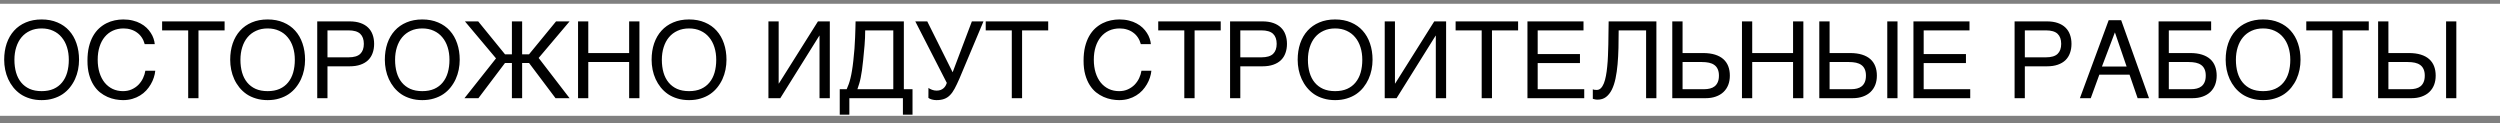 <svg width="1986" height="98" viewBox="0 0 1986 98" fill="none" xmlns="http://www.w3.org/2000/svg">
<rect x="0" y="0" width="1986" height="98" fill="#808080" stroke="none"/>
<rect y="3" width="1986" height="89" fill="white"/>
<path d="M62.795 47.495C62.795 50.123 62.533 52.752 62.007 55.38C61.481 57.981 60.679 60.471 59.6 62.851C58.52 65.203 57.165 67.403 55.532 69.45C53.927 71.47 52.018 73.241 49.805 74.763C47.591 76.257 45.087 77.419 42.292 78.249C39.526 79.107 36.454 79.536 33.079 79.536C29.703 79.536 26.618 79.107 23.823 78.249C21.029 77.419 18.525 76.257 16.311 74.763C14.125 73.241 12.216 71.47 10.584 69.45C8.951 67.403 7.595 65.203 6.516 62.851C5.437 60.471 4.635 57.981 4.109 55.38C3.583 52.752 3.32 50.123 3.32 47.495C3.32 42.763 3.984 38.433 5.312 34.504C6.668 30.575 8.619 27.199 11.165 24.377C13.71 21.555 16.823 19.369 20.503 17.819C24.183 16.242 28.375 15.454 33.079 15.454C37.755 15.454 41.933 16.242 45.613 17.819C49.321 19.369 52.433 21.555 54.951 24.377C57.497 27.199 59.434 30.575 60.762 34.504C62.117 38.433 62.795 42.763 62.795 47.495ZM54.661 47.495C54.661 43.87 54.176 40.536 53.208 37.492C52.24 34.421 50.828 31.792 48.975 29.606C47.148 27.393 44.893 25.677 42.209 24.46C39.526 23.215 36.482 22.592 33.079 22.592C29.648 22.592 26.59 23.215 23.906 24.46C21.222 25.677 18.953 27.393 17.1 29.606C15.273 31.792 13.876 34.421 12.908 37.492C11.939 40.536 11.455 43.87 11.455 47.495C11.455 51.202 11.898 54.592 12.783 57.663C13.669 60.707 15.011 63.322 16.809 65.507C18.608 67.693 20.849 69.395 23.533 70.612C26.244 71.802 29.426 72.397 33.079 72.397C36.703 72.397 39.871 71.802 42.583 70.612C45.295 69.395 47.536 67.693 49.307 65.507C51.105 63.322 52.447 60.707 53.333 57.663C54.218 54.592 54.661 51.202 54.661 47.495ZM77.612 47.412C77.612 51.23 78.097 54.689 79.065 57.788C80.033 60.859 81.389 63.474 83.132 65.632C84.903 67.79 87.02 69.464 89.482 70.654C91.973 71.816 94.712 72.397 97.7 72.397C100.301 72.397 102.625 71.927 104.673 70.986C106.748 70.045 108.533 68.814 110.027 67.292C111.521 65.743 112.725 63.999 113.638 62.062C114.551 60.126 115.16 58.161 115.464 56.169H123.35C123.184 57.94 122.796 59.752 122.188 61.606C121.606 63.432 120.804 65.217 119.78 66.96C118.784 68.675 117.581 70.308 116.169 71.857C114.758 73.379 113.126 74.707 111.272 75.842C109.446 76.976 107.398 77.876 105.129 78.54C102.861 79.204 100.384 79.536 97.7 79.536C95.846 79.536 93.854 79.342 91.724 78.955C89.621 78.567 87.518 77.917 85.415 77.004C83.34 76.091 81.334 74.873 79.397 73.352C77.488 71.802 75.8 69.865 74.334 67.541C72.867 65.217 71.691 62.477 70.806 59.323C69.92 56.141 69.478 52.447 69.478 48.242C69.478 44.119 69.865 40.439 70.64 37.202C71.442 33.964 72.521 31.142 73.877 28.735C75.26 26.3 76.865 24.239 78.691 22.551C80.545 20.863 82.524 19.493 84.626 18.442C86.729 17.39 88.915 16.63 91.184 16.159C93.453 15.689 95.708 15.454 97.949 15.454C100.716 15.454 103.234 15.744 105.503 16.325C107.799 16.879 109.847 17.653 111.646 18.649C113.472 19.618 115.063 20.752 116.418 22.053C117.774 23.353 118.909 24.737 119.822 26.203C120.763 27.642 121.482 29.122 121.98 30.644C122.506 32.166 122.824 33.646 122.935 35.085H114.966C114.44 33.12 113.665 31.363 112.642 29.814C111.618 28.265 110.373 26.964 108.906 25.913C107.467 24.834 105.835 24.017 104.009 23.464C102.21 22.883 100.273 22.592 98.198 22.592C95.072 22.592 92.236 23.173 89.69 24.335C87.172 25.498 85.014 27.158 83.215 29.316C81.417 31.474 80.033 34.089 79.065 37.16C78.097 40.204 77.612 43.621 77.612 47.412ZM128.787 16.989H178.425V24.128H157.673V78H149.497V24.128H128.787V16.989ZM242.341 47.495C242.341 50.123 242.078 52.752 241.553 55.38C241.027 57.981 240.225 60.471 239.146 62.851C238.066 65.203 236.711 67.403 235.078 69.45C233.473 71.47 231.564 73.241 229.351 74.763C227.137 76.257 224.633 77.419 221.838 78.249C219.071 79.107 216 79.536 212.625 79.536C209.249 79.536 206.164 79.107 203.369 78.249C200.575 77.419 198.07 76.257 195.857 74.763C193.671 73.241 191.762 71.47 190.129 69.45C188.497 67.403 187.141 65.203 186.062 62.851C184.983 60.471 184.181 57.981 183.655 55.38C183.129 52.752 182.866 50.123 182.866 47.495C182.866 42.763 183.53 38.433 184.858 34.504C186.214 30.575 188.165 27.199 190.71 24.377C193.256 21.555 196.369 19.369 200.049 17.819C203.729 16.242 207.921 15.454 212.625 15.454C217.301 15.454 221.479 16.242 225.159 17.819C228.866 19.369 231.979 21.555 234.497 24.377C237.043 27.199 238.979 30.575 240.308 34.504C241.663 38.433 242.341 42.763 242.341 47.495ZM234.207 47.495C234.207 43.87 233.722 40.536 232.754 37.492C231.785 34.421 230.374 31.792 228.521 29.606C226.694 27.393 224.439 25.677 221.755 24.46C219.071 23.215 216.028 22.592 212.625 22.592C209.194 22.592 206.136 23.215 203.452 24.46C200.768 25.677 198.499 27.393 196.646 29.606C194.819 31.792 193.422 34.421 192.454 37.492C191.485 40.536 191.001 43.87 191.001 47.495C191.001 51.202 191.444 54.592 192.329 57.663C193.215 60.707 194.556 63.322 196.355 65.507C198.153 67.693 200.395 69.395 203.079 70.612C205.79 71.802 208.972 72.397 212.625 72.397C216.249 72.397 219.417 71.802 222.129 70.612C224.84 69.395 227.082 67.693 228.853 65.507C230.651 63.322 231.993 60.707 232.878 57.663C233.764 54.592 234.207 51.202 234.207 47.495ZM276.831 45.544C281.147 45.544 284.26 44.631 286.169 42.805C288.079 40.978 289.033 38.322 289.033 34.836C289.033 31.35 288.079 28.693 286.169 26.867C284.26 25.041 281.147 24.128 276.831 24.128H260.146V45.544H276.831ZM252.012 16.989H277.661C281.009 16.989 283.901 17.418 286.335 18.276C288.798 19.134 290.832 20.351 292.437 21.928C294.041 23.478 295.231 25.345 296.006 27.531C296.808 29.717 297.209 32.152 297.209 34.836C297.209 37.52 296.808 39.955 296.006 42.141C295.231 44.327 294.041 46.208 292.437 47.785C290.832 49.335 288.798 50.538 286.335 51.396C283.901 52.254 281.009 52.683 277.661 52.683H260.146V78H252.012V16.989ZM365.193 47.495C365.193 50.123 364.93 52.752 364.404 55.38C363.879 57.981 363.076 60.471 361.997 62.851C360.918 65.203 359.562 67.403 357.93 69.45C356.325 71.47 354.416 73.241 352.202 74.763C349.989 76.257 347.485 77.419 344.69 78.249C341.923 79.107 338.852 79.536 335.476 79.536C332.1 79.536 329.015 79.107 326.221 78.249C323.426 77.419 320.922 76.257 318.708 74.763C316.523 73.241 314.613 71.47 312.981 69.45C311.348 67.403 309.993 65.203 308.914 62.851C307.834 60.471 307.032 57.981 306.506 55.38C305.981 52.752 305.718 50.123 305.718 47.495C305.718 42.763 306.382 38.433 307.71 34.504C309.066 30.575 311.016 27.199 313.562 24.377C316.108 21.555 319.22 19.369 322.9 17.819C326.58 16.242 330.772 15.454 335.476 15.454C340.152 15.454 344.33 16.242 348.01 17.819C351.718 19.369 354.831 21.555 357.349 24.377C359.894 27.199 361.831 30.575 363.159 34.504C364.515 38.433 365.193 42.763 365.193 47.495ZM357.058 47.495C357.058 43.87 356.574 40.536 355.605 37.492C354.637 34.421 353.226 31.792 351.372 29.606C349.546 27.393 347.291 25.677 344.607 24.46C341.923 23.215 338.879 22.592 335.476 22.592C332.045 22.592 328.988 23.215 326.304 24.46C323.62 25.677 321.351 27.393 319.497 29.606C317.671 31.792 316.274 34.421 315.305 37.492C314.337 40.536 313.853 43.87 313.853 47.495C313.853 51.202 314.295 54.592 315.181 57.663C316.066 60.707 317.408 63.322 319.207 65.507C321.005 67.693 323.246 69.395 325.93 70.612C328.642 71.802 331.824 72.397 335.476 72.397C339.101 72.397 342.269 71.802 344.98 70.612C347.692 69.395 349.933 67.693 351.704 65.507C353.503 63.322 354.845 60.707 355.73 57.663C356.615 54.592 357.058 51.202 357.058 47.495ZM414.79 43.137H420.269L441.726 16.989H452.476L427.905 46.042L452.476 78H441.311L420.269 50.026H414.79V78H406.655V50.026H401.177L380.051 78H368.97L394.038 46.374L369.343 16.989H379.885L401.177 43.137H406.655V16.989H414.79V43.137ZM459.199 16.989H467.334V42.141H499.79V16.989H507.966V78H499.79V49.279H467.334V78H459.199V16.989ZM577.112 47.495C577.112 50.123 576.849 52.752 576.323 55.38C575.798 57.981 574.995 60.471 573.916 62.851C572.837 65.203 571.481 67.403 569.849 69.45C568.244 71.47 566.335 73.241 564.121 74.763C561.908 76.257 559.403 77.419 556.609 78.249C553.842 79.107 550.771 79.536 547.395 79.536C544.019 79.536 540.934 79.107 538.14 78.249C535.345 77.419 532.841 76.257 530.627 74.763C528.442 73.241 526.532 71.47 524.9 69.45C523.267 67.403 521.912 65.203 520.833 62.851C519.753 60.471 518.951 57.981 518.425 55.38C517.9 52.752 517.637 50.123 517.637 47.495C517.637 42.763 518.301 38.433 519.629 34.504C520.985 30.575 522.935 27.199 525.481 24.377C528.027 21.555 531.139 19.369 534.819 17.819C538.499 16.242 542.691 15.454 547.395 15.454C552.071 15.454 556.249 16.242 559.929 17.819C563.637 19.369 566.75 21.555 569.268 24.377C571.813 27.199 573.75 30.575 575.078 34.504C576.434 38.433 577.112 42.763 577.112 47.495ZM568.977 47.495C568.977 43.87 568.493 40.536 567.524 37.492C566.556 34.421 565.145 31.792 563.291 29.606C561.465 27.393 559.21 25.677 556.526 24.46C553.842 23.215 550.798 22.592 547.395 22.592C543.964 22.592 540.907 23.215 538.223 24.46C535.539 25.677 533.27 27.393 531.416 29.606C529.59 31.792 528.193 34.421 527.224 37.492C526.256 40.536 525.771 43.87 525.771 47.495C525.771 51.202 526.214 54.592 527.1 57.663C527.985 60.707 529.327 63.322 531.125 65.507C532.924 67.693 535.165 69.395 537.849 70.612C540.561 71.802 543.743 72.397 547.395 72.397C551.02 72.397 554.188 71.802 556.899 70.612C559.611 69.395 561.852 67.693 563.623 65.507C565.422 63.322 566.764 60.707 567.649 57.663C568.534 54.592 568.977 51.202 568.977 47.495ZM610.439 16.989H618.574V66.337H618.74L649.785 16.989H659.207V78H651.03V28.361H650.864L619.861 78H610.439V16.989ZM667.092 91.074V70.861H672.612C673.193 69.533 673.733 68.191 674.231 66.835C674.729 65.452 675.186 63.903 675.601 62.187C676.043 60.444 676.444 58.452 676.804 56.21C677.192 53.969 677.551 51.313 677.883 48.242C678.271 45.004 678.575 41.822 678.796 38.696C679.018 35.541 679.184 32.595 679.294 29.855C679.433 27.116 679.516 24.64 679.543 22.426C679.599 20.213 679.64 18.4 679.668 16.989H718.018V70.861H724.907V91.074H717.271V78H674.729V91.074H667.092ZM687.305 24.128C687.305 28.085 687.139 32.028 686.807 35.956C686.502 39.886 686.129 43.842 685.686 47.827C685.382 50.981 685.063 53.665 684.731 55.878C684.427 58.064 684.095 60.015 683.735 61.73C683.403 63.418 683.016 64.982 682.573 66.42C682.158 67.832 681.674 69.312 681.121 70.861H709.634V24.128H687.305ZM737.566 69.824C737.87 70.073 738.271 70.336 738.77 70.612C739.268 70.861 739.807 71.097 740.388 71.318C740.969 71.512 741.564 71.678 742.173 71.816C742.809 71.927 743.418 71.982 743.999 71.982C745.244 71.982 746.309 71.816 747.195 71.484C748.108 71.124 748.883 70.668 749.519 70.114C750.183 69.533 750.723 68.883 751.138 68.164C751.553 67.416 751.885 66.642 752.134 65.839L727.107 16.989H736.611L756.782 57.414L772.056 16.989H781.27L762.095 62.602C760.767 65.646 759.521 68.247 758.359 70.405C757.225 72.535 755.98 74.278 754.624 75.634C753.296 76.99 751.774 77.972 750.059 78.581C748.371 79.217 746.323 79.536 743.916 79.536C742.671 79.536 741.453 79.37 740.264 79.038C739.074 78.706 738.161 78.277 737.524 77.751L737.566 69.824ZM783.054 16.989H832.693V24.128H811.941V78H803.765V24.128H783.054V16.989ZM868.926 47.412C868.926 51.23 869.41 54.689 870.378 57.788C871.347 60.859 872.703 63.474 874.446 65.632C876.217 67.79 878.333 69.464 880.796 70.654C883.286 71.816 886.025 72.397 889.014 72.397C891.615 72.397 893.939 71.927 895.986 70.986C898.062 70.045 899.846 68.814 901.34 67.292C902.834 65.743 904.038 63.999 904.951 62.062C905.864 60.126 906.473 58.161 906.777 56.169H914.663C914.497 57.94 914.11 59.752 913.501 61.606C912.92 63.432 912.118 65.217 911.094 66.96C910.098 68.675 908.894 70.308 907.483 71.857C906.072 73.379 904.439 74.707 902.585 75.842C900.759 76.976 898.712 77.876 896.443 78.54C894.174 79.204 891.698 79.536 889.014 79.536C887.16 79.536 885.168 79.342 883.037 78.955C880.934 78.567 878.831 77.917 876.729 77.004C874.653 76.091 872.647 74.873 870.71 73.352C868.801 71.802 867.113 69.865 865.647 67.541C864.181 65.217 863.005 62.477 862.119 59.323C861.234 56.141 860.791 52.447 860.791 48.242C860.791 44.119 861.178 40.439 861.953 37.202C862.756 33.964 863.835 31.142 865.19 28.735C866.574 26.3 868.179 24.239 870.005 22.551C871.859 20.863 873.837 19.493 875.94 18.442C878.043 17.39 880.229 16.63 882.498 16.159C884.766 15.689 887.021 15.454 889.263 15.454C892.03 15.454 894.548 15.744 896.816 16.325C899.113 16.879 901.16 17.653 902.959 18.649C904.785 19.618 906.376 20.752 907.732 22.053C909.088 23.353 910.222 24.737 911.135 26.203C912.076 27.642 912.795 29.122 913.293 30.644C913.819 32.166 914.137 33.646 914.248 35.085H906.279C905.754 33.12 904.979 31.363 903.955 29.814C902.931 28.265 901.686 26.964 900.22 25.913C898.781 24.834 897.148 24.017 895.322 23.464C893.524 22.883 891.587 22.592 889.512 22.592C886.385 22.592 883.549 23.173 881.003 24.335C878.486 25.498 876.327 27.158 874.529 29.316C872.73 31.474 871.347 34.089 870.378 37.16C869.41 40.204 868.926 43.621 868.926 47.412ZM920.1 16.989H969.739V24.128H948.987V78H940.811V24.128H920.1V16.989ZM1001.99 45.544C1006.3 45.544 1009.42 44.631 1011.33 42.805C1013.23 40.978 1014.19 38.322 1014.19 34.836C1014.19 31.35 1013.23 28.693 1011.33 26.867C1009.42 25.041 1006.3 24.128 1001.99 24.128H985.303V45.544H1001.99ZM977.168 16.989H1002.82C1006.17 16.989 1009.06 17.418 1011.49 18.276C1013.95 19.134 1015.99 20.351 1017.59 21.928C1019.2 23.478 1020.39 25.345 1021.16 27.531C1021.96 29.717 1022.37 32.152 1022.37 34.836C1022.37 37.52 1021.96 39.955 1021.16 42.141C1020.39 44.327 1019.2 46.208 1017.59 47.785C1015.99 49.335 1013.95 50.538 1011.49 51.396C1009.06 52.254 1006.17 52.683 1002.82 52.683H985.303V78H977.168V16.989ZM1090.35 47.495C1090.35 50.123 1090.09 52.752 1089.56 55.38C1089.03 57.981 1088.23 60.471 1087.15 62.851C1086.07 65.203 1084.72 67.403 1083.09 69.45C1081.48 71.47 1079.57 73.241 1077.36 74.763C1075.14 76.257 1072.64 77.419 1069.85 78.249C1067.08 79.107 1064.01 79.536 1060.63 79.536C1057.26 79.536 1054.17 79.107 1051.38 78.249C1048.58 77.419 1046.08 76.257 1043.86 74.763C1041.68 73.241 1039.77 71.47 1038.14 69.45C1036.5 67.403 1035.15 65.203 1034.07 62.851C1032.99 60.471 1032.19 57.981 1031.66 55.38C1031.14 52.752 1030.87 50.123 1030.87 47.495C1030.87 42.763 1031.54 38.433 1032.87 34.504C1034.22 30.575 1036.17 27.199 1038.72 24.377C1041.26 21.555 1044.38 19.369 1048.06 17.819C1051.74 16.242 1055.93 15.454 1060.63 15.454C1065.31 15.454 1069.49 16.242 1073.17 17.819C1076.87 19.369 1079.99 21.555 1082.5 24.377C1085.05 27.199 1086.99 30.575 1088.32 34.504C1089.67 38.433 1090.35 42.763 1090.35 47.495ZM1082.21 47.495C1082.21 43.87 1081.73 40.536 1080.76 37.492C1079.79 34.421 1078.38 31.792 1076.53 29.606C1074.7 27.393 1072.45 25.677 1069.76 24.46C1067.08 23.215 1064.04 22.592 1060.63 22.592C1057.2 22.592 1054.14 23.215 1051.46 24.46C1048.78 25.677 1046.51 27.393 1044.65 29.606C1042.83 31.792 1041.43 34.421 1040.46 37.492C1039.49 40.536 1039.01 43.87 1039.01 47.495C1039.01 51.202 1039.45 54.592 1040.34 57.663C1041.22 60.707 1042.56 63.322 1044.36 65.507C1046.16 67.693 1048.4 69.395 1051.09 70.612C1053.8 71.802 1056.98 72.397 1060.63 72.397C1064.26 72.397 1067.43 71.802 1070.14 70.612C1072.85 69.395 1075.09 67.693 1076.86 65.507C1078.66 63.322 1080 60.707 1080.89 57.663C1081.77 54.592 1082.21 51.202 1082.21 47.495ZM1100.02 16.989H1108.15V66.337H1108.32L1139.37 16.989H1148.79V78H1140.61V28.361H1140.44L1109.44 78H1100.02V16.989ZM1156.34 16.989H1205.98V24.128H1185.23V78H1177.05V24.128H1156.34V16.989ZM1213.41 16.989H1257.94V24.128H1221.54V42.971H1255.12V50.109H1221.54V70.861H1258.52V78H1213.41V16.989ZM1307.66 24.128H1285.87C1285.87 28.859 1285.82 33.508 1285.71 38.073C1285.6 42.639 1285.36 46.969 1285 51.064C1284.64 55.131 1284.1 58.88 1283.38 62.312C1282.66 65.743 1281.68 68.717 1280.44 71.235C1279.19 73.725 1277.64 75.676 1275.79 77.087C1273.96 78.47 1271.74 79.162 1269.11 79.162C1268.3 79.162 1267.63 79.093 1267.07 78.955C1266.55 78.816 1265.97 78.664 1265.33 78.498V70.944C1265.63 71.083 1266.01 71.207 1266.45 71.318C1266.92 71.401 1267.58 71.442 1268.44 71.442C1269.72 71.442 1270.81 70.986 1271.72 70.073C1272.66 69.132 1273.46 67.832 1274.13 66.171C1274.79 64.511 1275.33 62.547 1275.75 60.278C1276.19 57.981 1276.54 55.491 1276.78 52.807C1277.06 50.123 1277.26 47.287 1277.37 44.299C1277.5 41.31 1277.6 38.281 1277.66 35.209C1277.74 32.111 1277.78 29.025 1277.78 25.954C1277.81 22.855 1277.85 19.867 1277.91 16.989H1315.84V78H1307.66V24.128ZM1328.46 16.989H1336.63V42.141H1352.86C1356.51 42.141 1359.68 42.556 1362.37 43.386C1365.05 44.216 1367.26 45.406 1369.01 46.955C1370.75 48.505 1372.05 50.386 1372.91 52.6C1373.77 54.813 1374.19 57.303 1374.19 60.07C1374.19 62.782 1373.77 65.245 1372.91 67.458C1372.05 69.644 1370.79 71.525 1369.13 73.103C1367.5 74.652 1365.48 75.856 1363.07 76.713C1360.69 77.571 1357.97 78 1354.9 78H1328.46V16.989ZM1353.82 70.861C1355.48 70.861 1357.01 70.681 1358.42 70.322C1359.86 69.962 1361.11 69.367 1362.16 68.537C1363.21 67.679 1364.03 66.573 1364.61 65.217C1365.22 63.833 1365.52 62.118 1365.52 60.07C1365.52 58.05 1365.2 56.349 1364.57 54.965C1363.96 53.582 1363.07 52.475 1361.91 51.645C1360.75 50.787 1359.34 50.178 1357.68 49.819C1356.02 49.459 1354.13 49.279 1352.03 49.279H1336.63V70.861H1353.82ZM1383.82 16.989H1391.96V42.141H1424.41V16.989H1432.59V78H1424.41V49.279H1391.96V78H1383.82V16.989ZM1445.25 16.989H1453.43V42.141H1469.65C1473.31 42.141 1476.47 42.556 1479.16 43.386C1481.84 44.216 1484.06 45.406 1485.8 46.955C1487.54 48.505 1488.84 50.386 1489.7 52.6C1490.56 54.813 1490.99 57.303 1490.99 60.07C1490.99 62.782 1490.56 65.245 1489.7 67.458C1488.84 69.644 1487.58 71.525 1485.92 73.103C1484.29 74.652 1482.27 75.856 1479.86 76.713C1477.48 77.571 1474.76 78 1471.69 78H1445.25V16.989ZM1470.61 70.861C1472.27 70.861 1473.8 70.681 1475.21 70.322C1476.65 69.962 1477.9 69.367 1478.95 68.537C1480 67.679 1480.82 66.573 1481.4 65.217C1482.01 63.833 1482.31 62.118 1482.31 60.07C1482.31 58.05 1481.99 56.349 1481.36 54.965C1480.75 53.582 1479.86 52.475 1478.7 51.645C1477.54 50.787 1476.13 50.178 1474.47 49.819C1472.81 49.459 1470.93 49.279 1468.82 49.279H1453.43V70.861H1470.61ZM1499.25 16.989H1507.38V78H1499.25V16.989ZM1520.04 16.989H1564.57V24.128H1528.17V42.971H1561.75V50.109H1528.17V70.861H1565.15V78H1520.04V16.989ZM1625.21 45.544C1629.53 45.544 1632.64 44.631 1634.55 42.805C1636.46 40.978 1637.41 38.322 1637.41 34.836C1637.41 31.35 1636.46 28.693 1634.55 26.867C1632.64 25.041 1629.53 24.128 1625.21 24.128H1608.53V45.544H1625.21ZM1600.39 16.989H1626.04C1629.39 16.989 1632.28 17.418 1634.71 18.276C1637.18 19.134 1639.21 20.351 1640.82 21.928C1642.42 23.478 1643.61 25.345 1644.38 27.531C1645.19 29.717 1645.59 32.152 1645.59 34.836C1645.59 37.52 1645.19 39.955 1644.38 42.141C1643.61 44.327 1642.42 46.208 1640.82 47.785C1639.21 49.335 1637.18 50.538 1634.71 51.396C1632.28 52.254 1629.39 52.683 1626.04 52.683H1608.53V78H1600.39V16.989ZM1689.38 52.849L1680.08 25.705L1669.79 52.849H1689.38ZM1652.27 78L1675.14 16.035H1685.06L1707.18 78H1698.13L1691.7 59.323H1667.71L1660.9 78H1652.27ZM1714.78 16.989H1756.53V24.128H1722.91V42.141H1739.93C1743.5 42.141 1746.6 42.556 1749.22 43.386C1751.85 44.216 1754.04 45.406 1755.78 46.955C1757.52 48.505 1758.81 50.386 1759.64 52.6C1760.5 54.813 1760.93 57.303 1760.93 60.07C1760.93 62.782 1760.5 65.245 1759.64 67.458C1758.78 69.644 1757.52 71.525 1755.86 73.103C1754.23 74.652 1752.21 75.856 1749.8 76.713C1747.43 77.571 1744.7 78 1741.63 78H1714.78V16.989ZM1722.91 70.861H1740.55C1742.21 70.861 1743.75 70.681 1745.16 70.322C1746.6 69.962 1747.84 69.367 1748.89 68.537C1749.94 67.679 1750.76 66.573 1751.34 65.217C1751.95 63.833 1752.25 62.118 1752.25 60.07C1752.25 58.05 1751.94 56.349 1751.3 54.965C1750.69 53.582 1749.8 52.475 1748.64 51.645C1747.48 50.787 1746.07 50.178 1744.41 49.819C1742.75 49.459 1740.87 49.279 1738.76 49.279H1722.91V70.861ZM1827.54 47.495C1827.54 50.123 1827.28 52.752 1826.75 55.38C1826.23 57.981 1825.42 60.471 1824.35 62.851C1823.27 65.203 1821.91 67.403 1820.28 69.45C1818.67 71.47 1816.76 73.241 1814.55 74.763C1812.34 76.257 1809.83 77.419 1807.04 78.249C1804.27 79.107 1801.2 79.536 1797.82 79.536C1794.45 79.536 1791.36 79.107 1788.57 78.249C1785.77 77.419 1783.27 76.257 1781.06 74.763C1778.87 73.241 1776.96 71.47 1775.33 69.45C1773.7 67.403 1772.34 65.203 1771.26 62.851C1770.18 60.471 1769.38 57.981 1768.85 55.38C1768.33 52.752 1768.07 50.123 1768.07 47.495C1768.07 42.763 1768.73 38.433 1770.06 34.504C1771.41 30.575 1773.37 27.199 1775.91 24.377C1778.46 21.555 1781.57 19.369 1785.25 17.819C1788.93 16.242 1793.12 15.454 1797.82 15.454C1802.5 15.454 1806.68 16.242 1810.36 17.819C1814.07 19.369 1817.18 21.555 1819.7 24.377C1822.24 27.199 1824.18 30.575 1825.51 34.504C1826.86 38.433 1827.54 42.763 1827.54 47.495ZM1819.41 47.495C1819.41 43.87 1818.92 40.536 1817.95 37.492C1816.99 34.421 1815.57 31.792 1813.72 29.606C1811.89 27.393 1809.64 25.677 1806.96 24.46C1804.27 23.215 1801.23 22.592 1797.82 22.592C1794.39 22.592 1791.34 23.215 1788.65 24.46C1785.97 25.677 1783.7 27.393 1781.85 29.606C1780.02 31.792 1778.62 34.421 1777.65 37.492C1776.69 40.536 1776.2 43.87 1776.2 47.495C1776.2 51.202 1776.64 54.592 1777.53 57.663C1778.41 60.707 1779.76 63.322 1781.56 65.507C1783.35 67.693 1785.59 69.395 1788.28 70.612C1790.99 71.802 1794.17 72.397 1797.82 72.397C1801.45 72.397 1804.62 71.802 1807.33 70.612C1810.04 69.395 1812.28 67.693 1814.05 65.507C1815.85 63.322 1817.19 60.707 1818.08 57.663C1818.96 54.592 1819.41 51.202 1819.41 47.495ZM1832.11 16.989H1881.75V24.128H1860.99V78H1852.82V24.128H1832.11V16.989ZM1889.17 16.989H1897.35V42.141H1913.58C1917.23 42.141 1920.4 42.556 1923.08 43.386C1925.77 44.216 1927.98 45.406 1929.72 46.955C1931.47 48.505 1932.77 50.386 1933.63 52.6C1934.48 54.813 1934.91 57.303 1934.91 60.07C1934.91 62.782 1934.48 65.245 1933.63 67.458C1932.77 69.644 1931.51 71.525 1929.85 73.103C1928.22 74.652 1926.2 75.856 1923.79 76.713C1921.41 77.571 1918.68 78 1915.61 78H1889.17V16.989ZM1914.53 70.861C1916.19 70.861 1917.73 70.681 1919.14 70.322C1920.58 69.962 1921.82 69.367 1922.88 68.537C1923.93 67.679 1924.74 66.573 1925.32 65.217C1925.93 63.833 1926.24 62.118 1926.24 60.07C1926.24 58.05 1925.92 56.349 1925.28 54.965C1924.67 53.582 1923.79 52.475 1922.63 51.645C1921.46 50.787 1920.05 50.178 1918.39 49.819C1916.73 49.459 1914.85 49.279 1912.75 49.279H1897.35V70.861H1914.53ZM1943.17 16.989H1951.31V78H1943.17V16.989Z" fill="black"/>
</svg>
